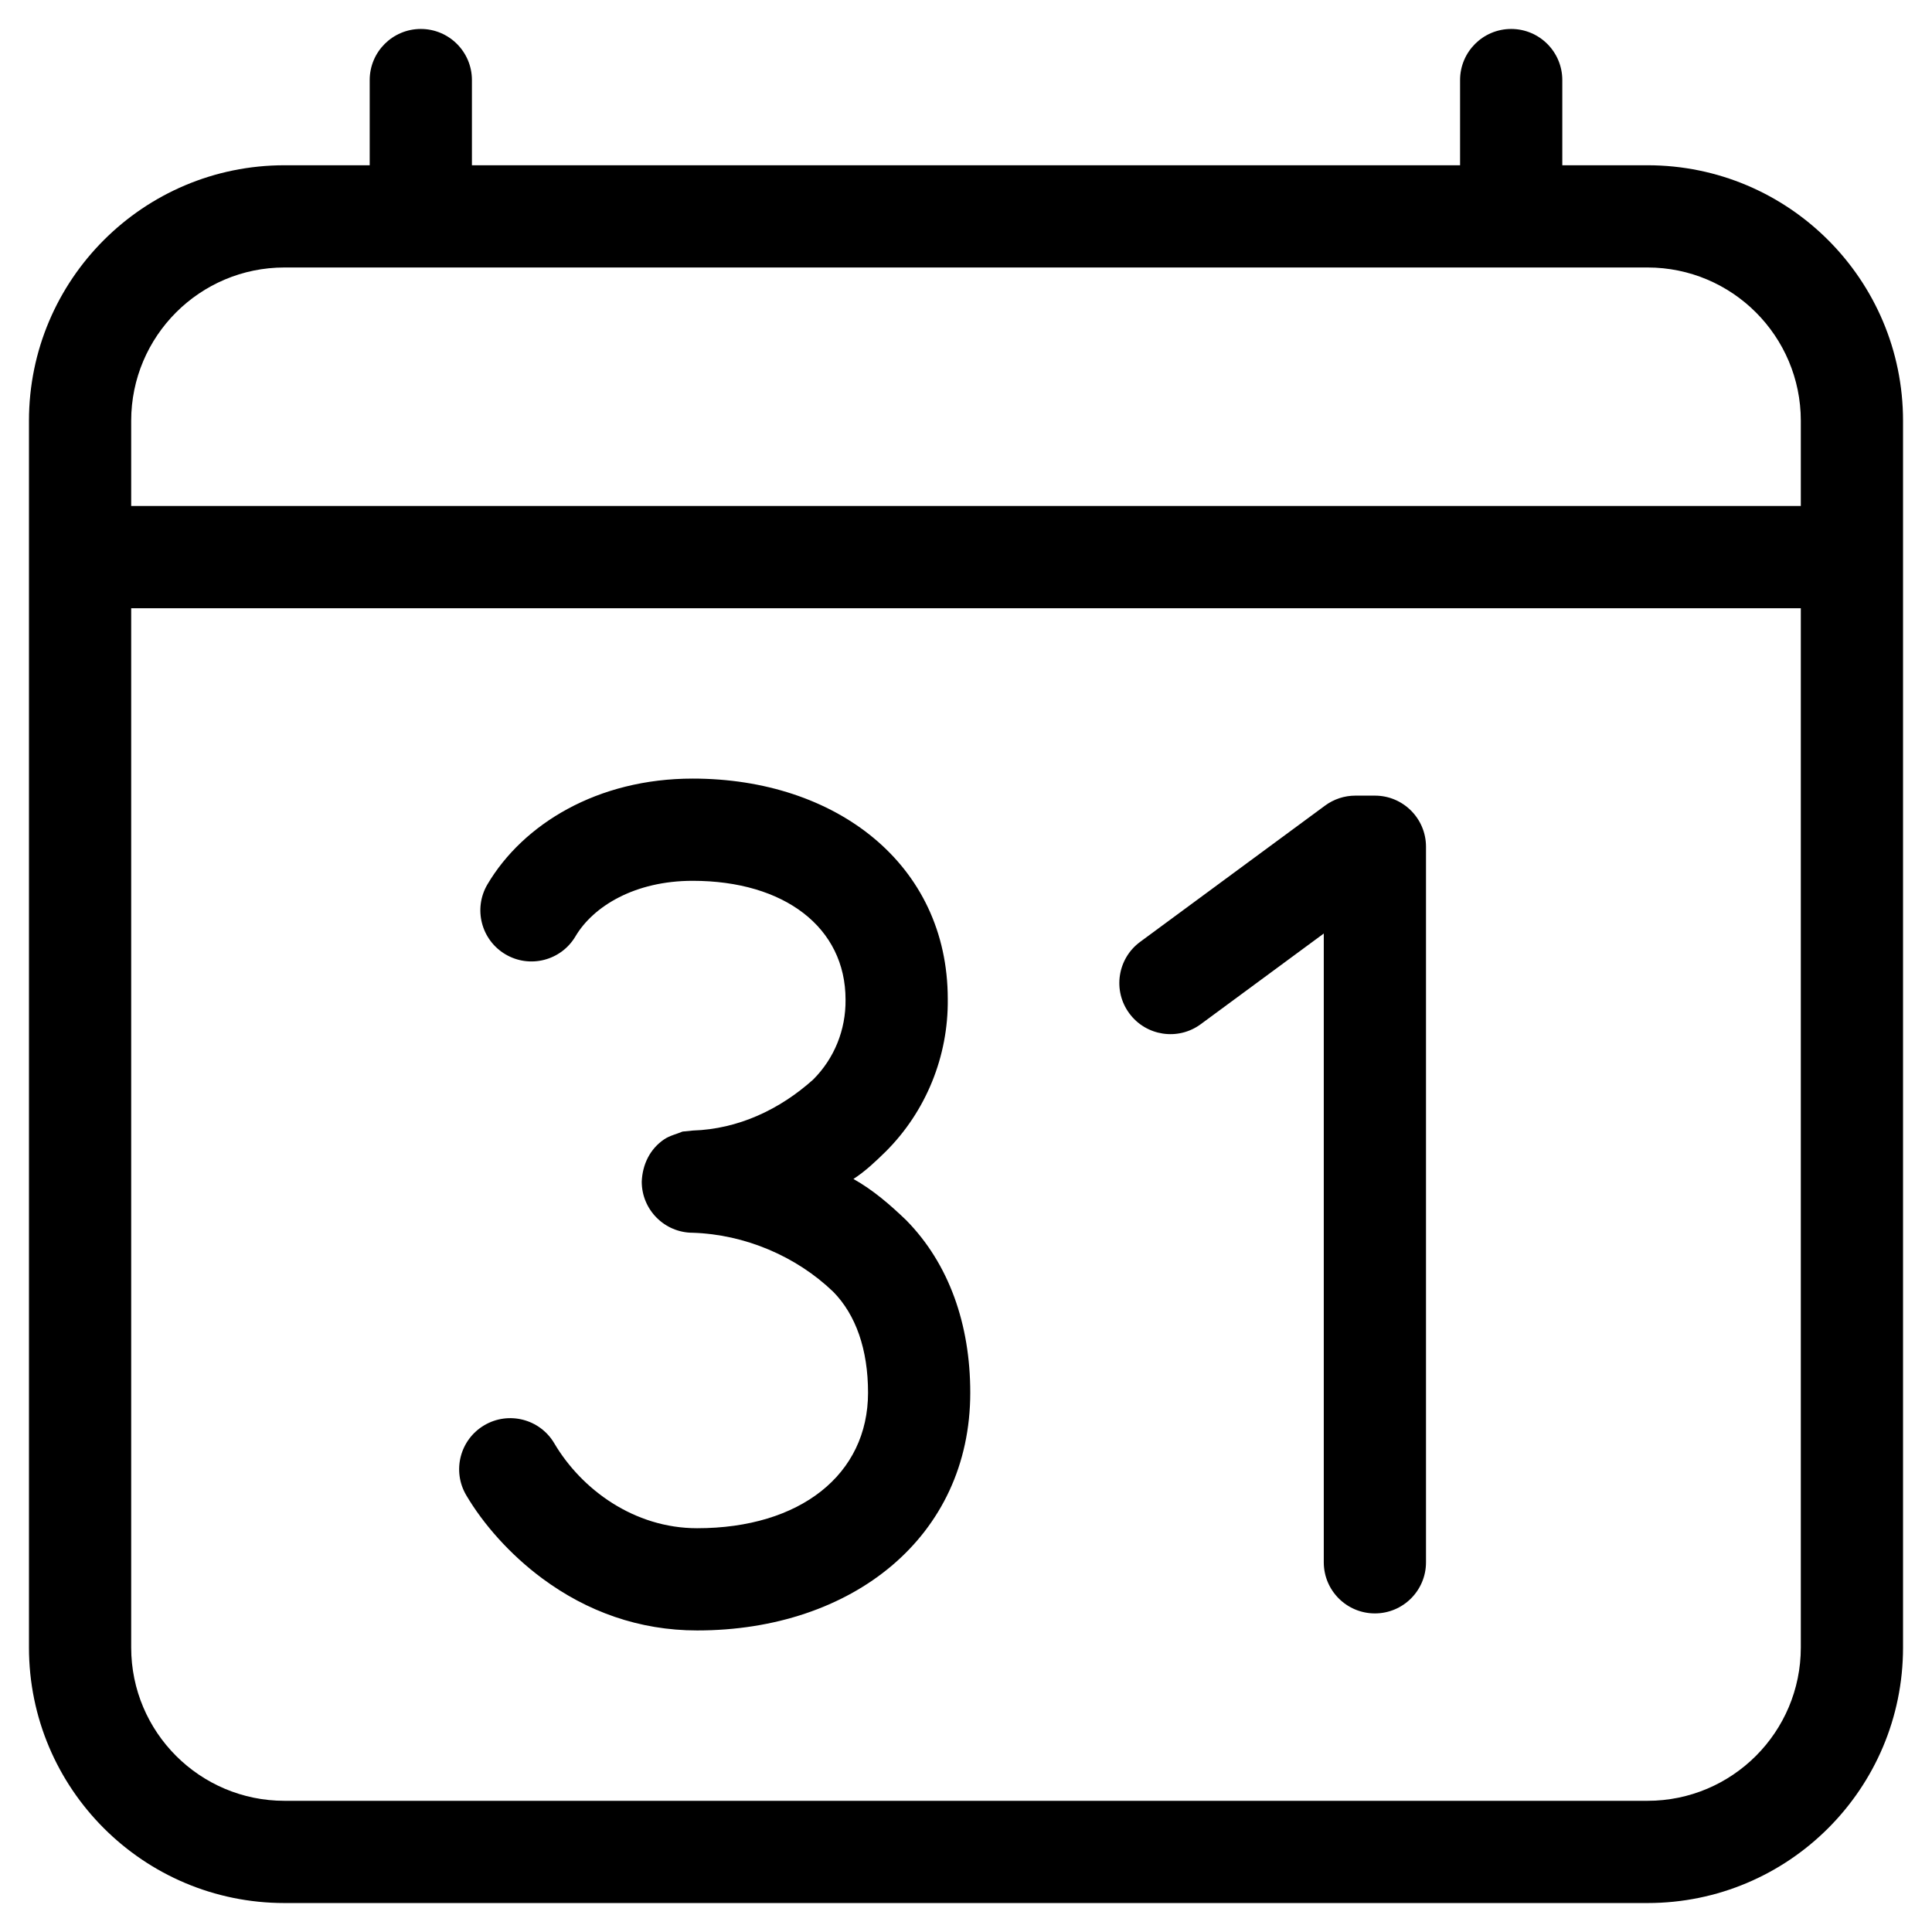 <?xml version="1.0" encoding="UTF-8"?>
<!DOCTYPE svg PUBLIC "-//W3C//DTD SVG 1.1//EN" "http://www.w3.org/Graphics/SVG/1.1/DTD/svg11.dtd">
<svg version="1.1" xmlns="http://www.w3.org/2000/svg" xmlns:xlink="http://www.w3.org/1999/xlink" x="0" y="0" width="283.5" height="283.5" viewBox="0, 0, 283.5, 283.5">
  <g id="Background">
    <rect x="0" y="0" width="283.5" height="283.5" fill="#FFFFFF"/>
  </g>
  <g id="Layer_1">
    <path d="M221.75,4.25 C225.892,4.25 229.25,7.608 229.25,11.75 L229.25,24.25 L241.75,24.25 C262.461,24.25 279.25,41.039 279.25,61.75 L279.25,241.75 C279.25,262.461 262.461,279.25 241.75,279.25 L41.75,279.25 C21.039,279.25 4.25,262.461 4.25,241.75 L4.25,61.75 C4.25,41.039 21.039,24.25 41.75,24.25 L54.25,24.25 L54.25,11.75 C54.25,7.608 57.608,4.25 61.75,4.25 C65.892,4.25 69.25,7.608 69.25,11.75 L69.25,24.25 L214.25,24.25 L214.25,11.75 C214.25,7.608 217.608,4.25 221.75,4.25 z M264.25,89.25 L19.25,89.25 L19.25,241.75 C19.25,254.176 29.324,264.25 41.75,264.25 L241.75,264.25 C254.176,264.25 264.25,254.176 264.25,241.75 L264.25,89.25 z M101.644,114.25 C122.627,114.25 139.075,126.777 139.075,146.603 C139.17,155.009 135.867,163.097 129.984,168.966 C128.502,170.42 126.986,171.866 125.232,173 C128.119,174.618 130.618,176.785 132.99,179.065 C139.262,185.455 142.375,194.332 142.375,204.363 C142.375,225.542 125.022,239.25 102.3,239.25 C93.764,239.25 86.12,236.459 79.607,231.644 C74.807,228.095 70.898,223.619 68.416,219.411 C66.311,215.844 67.496,211.246 71.063,209.141 C74.631,207.036 79.229,208.221 81.334,211.788 C85.322,218.547 93.036,224.25 102.3,224.25 C117.41,224.25 127.375,216.378 127.375,204.363 C127.375,198.027 125.591,192.941 122.275,189.562 C116.809,184.303 109.252,181.136 101.67,180.894 L101.669,180.894 C97.527,180.894 94.169,177.536 94.169,173.394 C94.269,170.909 95.352,168.598 97.475,167.175 C98.281,166.635 99.263,166.422 100.157,166.046 L101.669,165.894 L101.67,165.894 C108.315,165.686 114.433,162.806 119.322,158.415 C122.411,155.334 124.125,151.135 124.075,146.688 C124.075,136.089 115.096,129.25 101.644,129.25 C93.16,129.25 87.057,132.98 84.443,137.4 C82.334,140.965 77.734,142.145 74.169,140.036 C70.604,137.928 69.423,133.328 71.532,129.763 C76.764,120.919 87.676,114.25 101.644,114.25 z M201.75,116.75 C205.892,116.75 209.25,120.108 209.25,124.25 L209.25,229.25 C209.25,233.392 205.892,236.75 201.75,236.75 C197.608,236.75 194.25,233.392 194.25,229.25 L194.25,136.984 L176.199,150.287 C172.865,152.745 168.17,152.034 165.713,148.699 C163.255,145.365 163.966,140.67 167.3,138.212 L194.438,118.213 C195.727,117.262 197.286,116.75 198.888,116.75 L201.75,116.75 z M241.75,39.25 L41.75,39.25 C29.324,39.25 19.25,49.324 19.25,61.75 L19.25,74.25 L264.25,74.25 L264.25,61.75 C264.25,49.324 254.176,39.25 241.75,39.25 z" fill="#000000"/>
  </g>
</svg>

